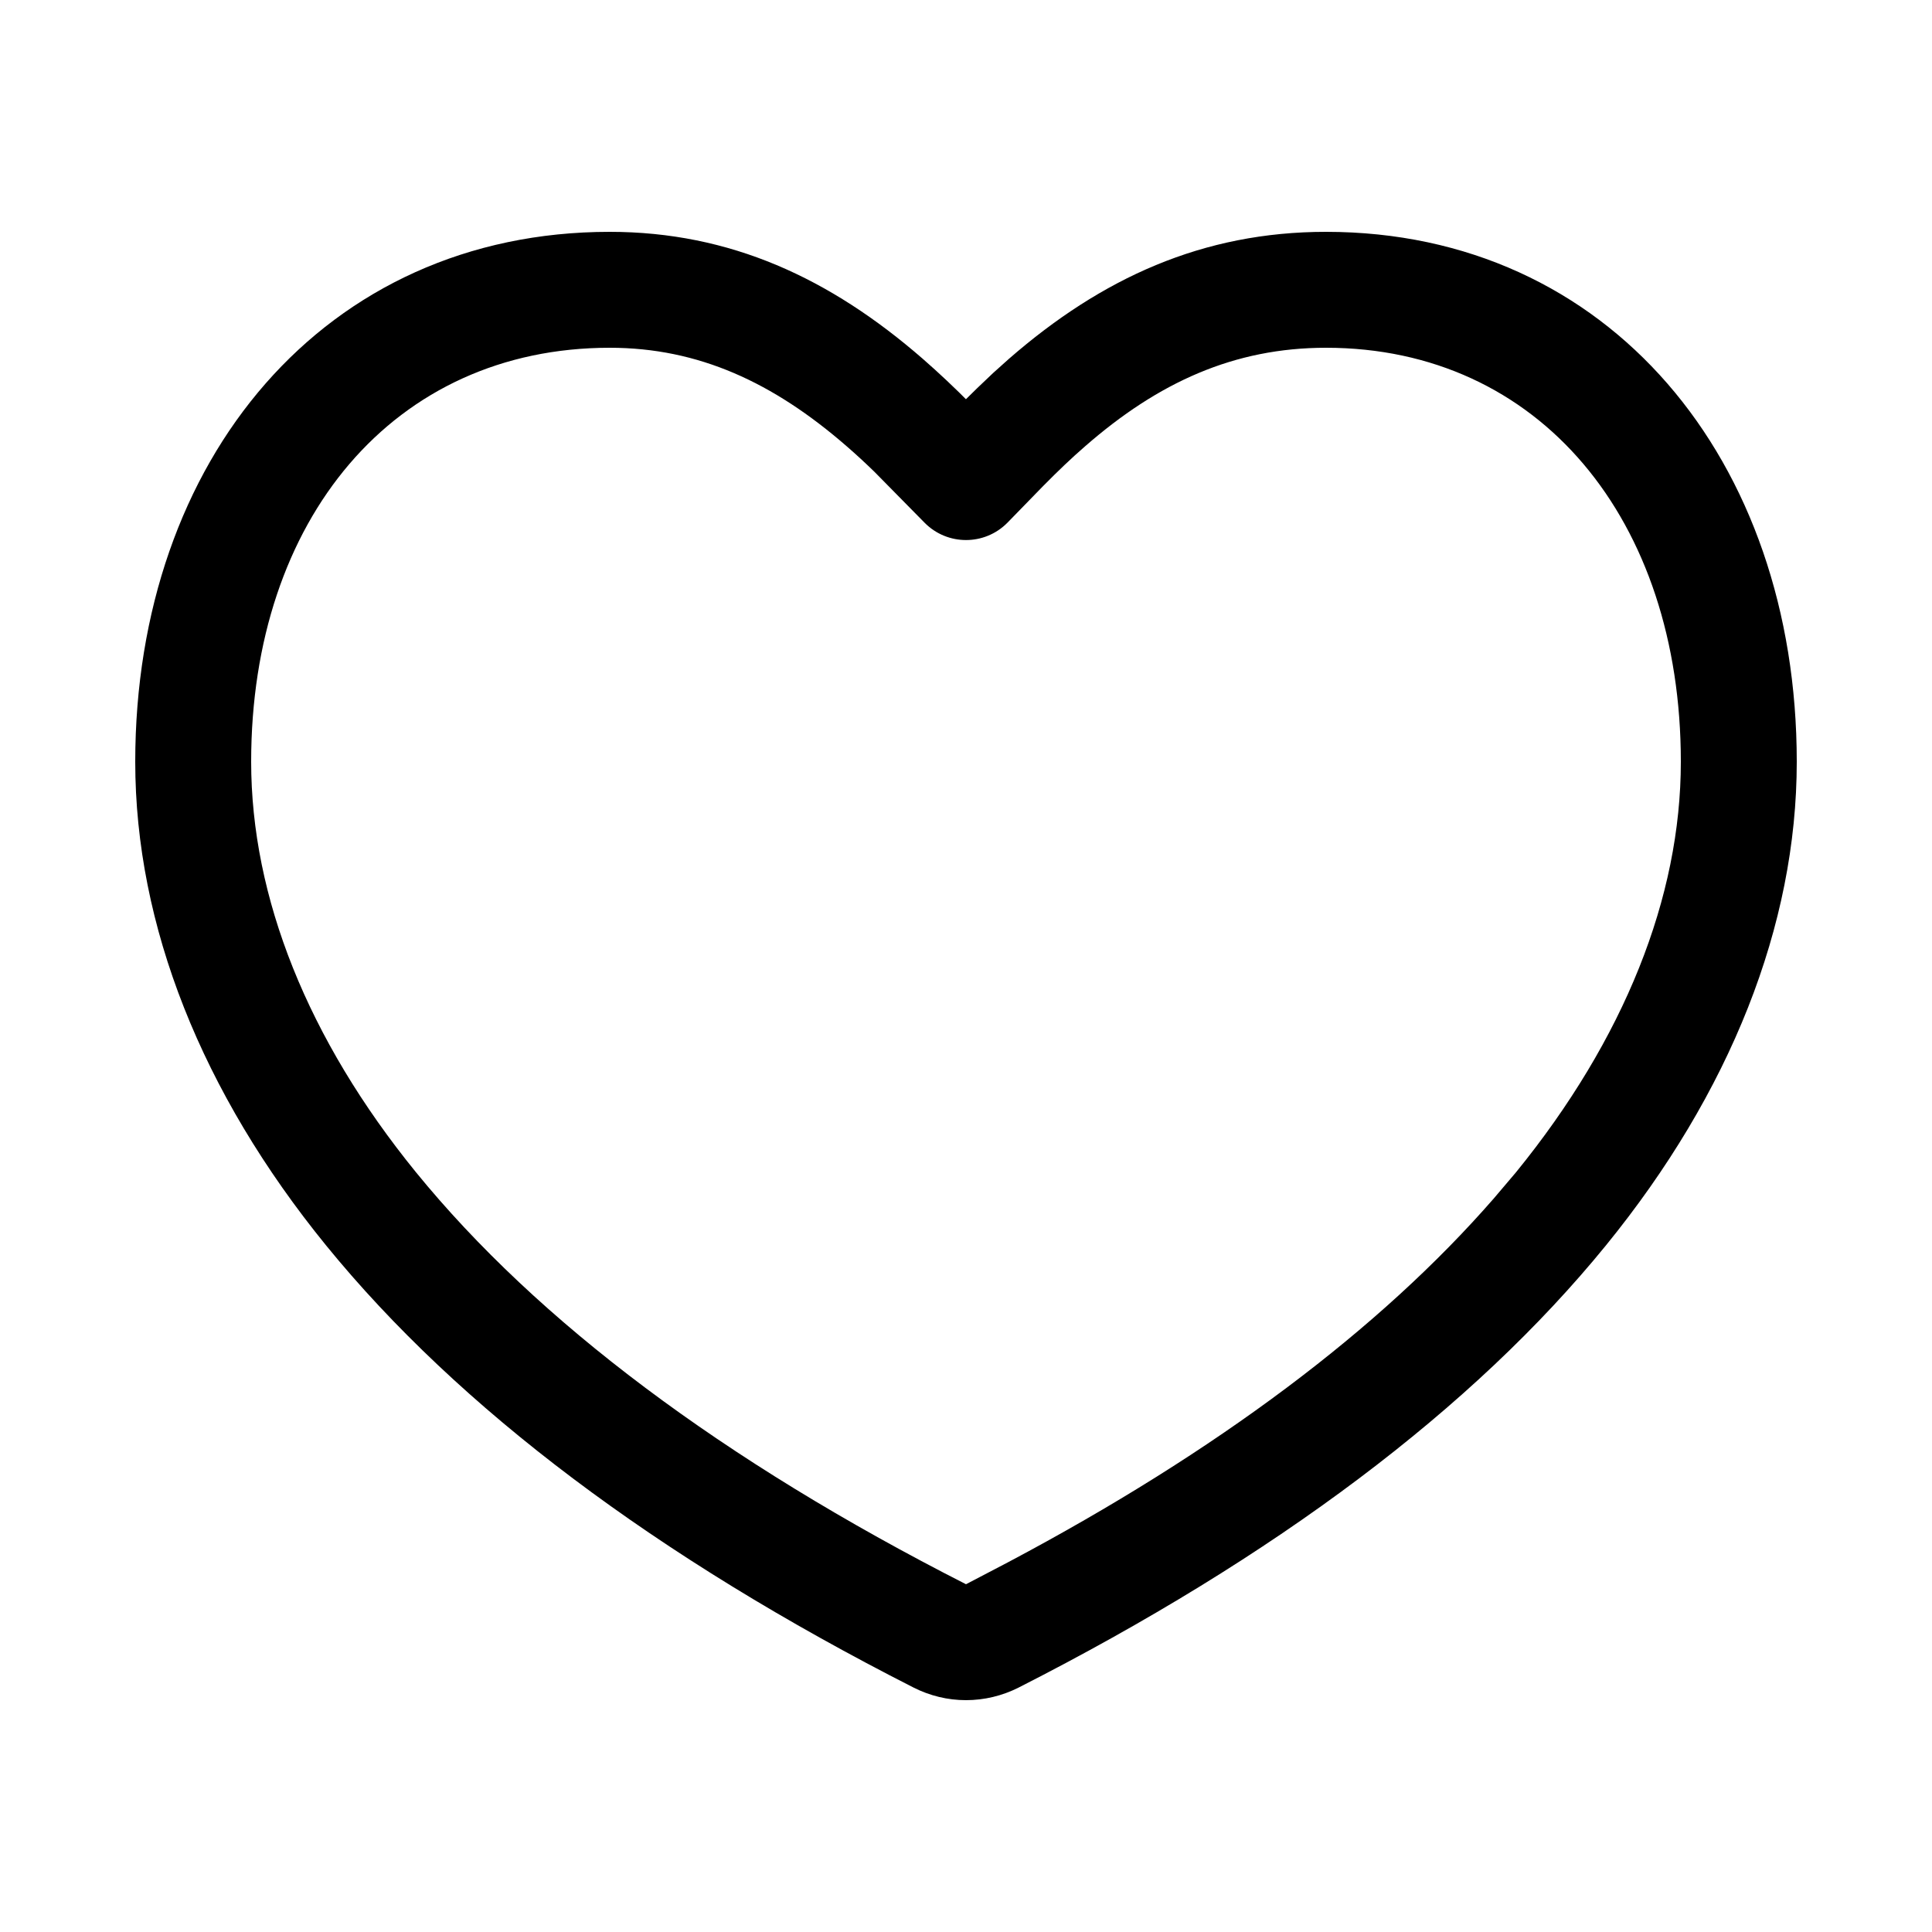 <svg xmlns="http://www.w3.org/2000/svg" width="20" height="20" viewBox="0 0 20 20">
    <g fill="none" fill-rule="evenodd">
        <g>
            <g>
                <path d="M0 0H20V20H0z" transform="translate(-1978 -1476) translate(1978 1476)"/>
                <g fill="#000" fill-rule="nonzero">
                    <path d="M11.727-.6C10.45-.6 9.404-.121 8.445.714L8.28.862l-.165.157-.116.114.054.053C7.879 1.01 7.719.86 7.552.714 6.593-.12 5.559-.6 4.312-.6 1.36-.6-.6 1.759-.6 4.886c0 1.695.689 3.426 1.976 5.007 1.374 1.687 3.42 3.224 6.08 4.576.17.086.355.131.544.131.189 0 .375-.045.544-.13 2.66-1.353 4.706-2.89 6.08-4.577C15.911 8.312 16.6 6.58 16.6 4.886 16.6 1.762 14.655-.6 11.727-.6zm0 1.2C13.935.6 15.4 2.38 15.4 4.886c0 1.402-.585 2.871-1.706 4.249l-.23.271c-1.178 1.352-2.865 2.619-5.026 3.765L8 13.4c-2.52-1.282-4.435-2.72-5.694-4.265C1.185 7.757.6 6.288.6 4.885.6 2.378 2.076.6 4.312.6c.92 0 1.694.36 2.452 1.019.096.083.19.17.287.264l.521.529c.236.238.62.238.856 0l.37-.38c.155-.157.293-.289.436-.413C9.99.959 10.774.6 11.727.6z" transform="translate(-1978 -1476) translate(1978 1476) translate(2 3)"/>
                </g>
            </g>
        </g>
    </g>
</svg>
